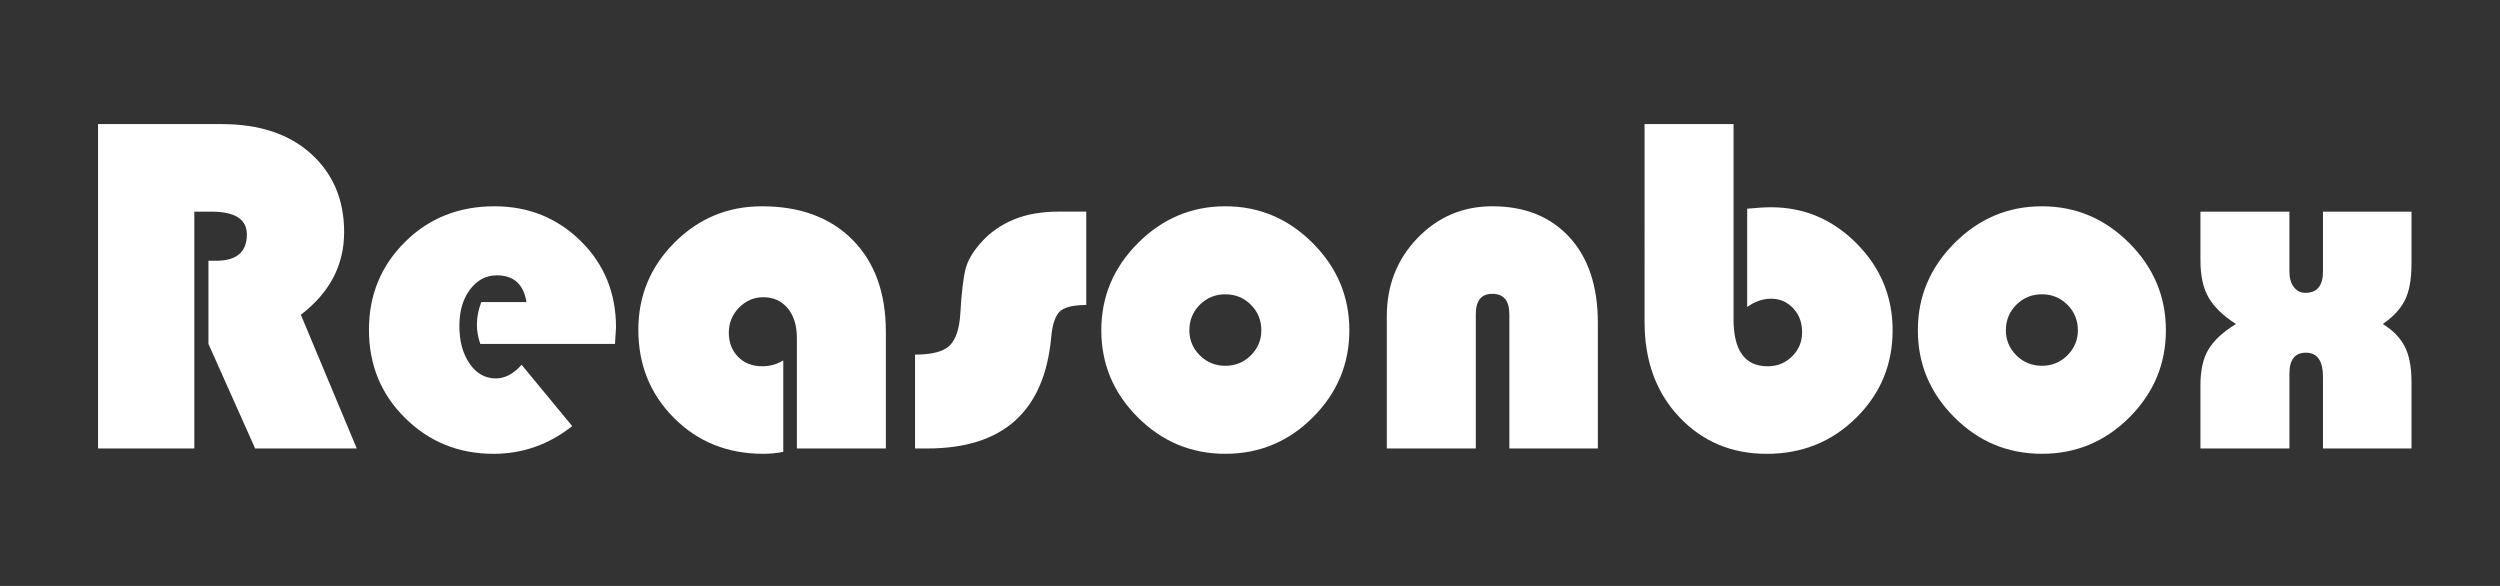 <?xml version="1.0" encoding="utf-8"?>
<!-- Generator: Adobe Illustrator 17.0.0, SVG Export Plug-In . SVG Version: 6.00 Build 0)  -->
<!DOCTYPE svg PUBLIC "-//W3C//DTD SVG 1.0//EN" "http://www.w3.org/TR/2001/REC-SVG-20010904/DTD/svg10.dtd">
<svg version="1.0" id="Layer_1" xmlns="http://www.w3.org/2000/svg" xmlns:xlink="http://www.w3.org/1999/xlink" x="0px" y="0px"
	 width="110.72px" height="25.95px" viewBox="0 0 110.72 25.95" enable-background="new 0 0 110.72 25.95" xml:space="preserve">
<rect x="0" y="0" width="110.72" height="25.95" fill="#333333" stroke="none"/>
<g>
	<path fill="#FFFFFF" d="M8.606,9.373v10.489H4.342V5.496h5.471c1.68,0,3.004,0.441,3.974,1.325
		c0.969,0.883,1.454,2.035,1.454,3.457c0,1.464-0.639,2.685-1.917,3.661l2.477,5.923h-4.502l-2.067-4.631v-3.683h0.344
		c0.905,0,1.357-0.388,1.357-1.163c0-0.675-0.524-1.012-1.572-1.012H8.606z"/>
	<path fill="#FFFFFF" d="M27.237,15.231h-5.966c-0.101-0.287-0.15-0.574-0.15-0.861c0-0.316,0.064-0.646,0.194-0.991h2.003
		c-0.129-0.79-0.567-1.185-1.314-1.185c-0.474,0-0.869,0.208-1.185,0.625c-0.316,0.417-0.474,0.955-0.474,1.615
		c0,0.675,0.15,1.231,0.452,1.669c0.301,0.438,0.689,0.657,1.163,0.657c0.402,0,0.782-0.201,1.142-0.603l2.24,2.714
		c-1.034,0.818-2.197,1.228-3.489,1.228c-1.537,0-2.839-0.527-3.909-1.583c-1.07-1.055-1.604-2.358-1.604-3.909
		c0-1.536,0.531-2.833,1.594-3.888c1.062-1.056,2.383-1.583,3.963-1.583c1.507,0,2.782,0.513,3.823,1.54
		c1.041,1.026,1.562,2.301,1.562,3.823C27.28,14.556,27.266,14.8,27.237,15.231z"/>
	<path fill="#FFFFFF" d="M34.689,15.963v4.049c-0.288,0.057-0.582,0.086-0.883,0.086c-1.58,0-2.897-0.527-3.952-1.583
		c-1.055-1.055-1.583-2.358-1.583-3.909c0-1.508,0.535-2.796,1.604-3.866c1.07-1.069,2.358-1.604,3.866-1.604
		c1.694,0,3.033,0.495,4.017,1.486c0.983,0.991,1.475,2.348,1.475,4.071v5.169h-3.941v-4.889c0-0.56-0.137-1.001-0.409-1.325
		c-0.273-0.323-0.632-0.485-1.077-0.485c-0.417,0-0.775,0.155-1.077,0.463c-0.302,0.309-0.452,0.678-0.452,1.109
		c0,0.431,0.136,0.786,0.409,1.066c0.272,0.28,0.631,0.42,1.077,0.42C34.093,16.222,34.402,16.136,34.689,15.963z"/>
	<path fill="#FFFFFF" d="M48.108,9.373v4.135c-0.618,0-1.02,0.108-1.206,0.323c-0.187,0.215-0.302,0.582-0.345,1.099
		c-0.302,3.288-2.132,4.932-5.492,4.932h-0.539v-4.157c0.747,0,1.256-0.133,1.529-0.398c0.272-0.266,0.431-0.729,0.474-1.39
		c0.057-0.991,0.14-1.676,0.248-2.057c0.108-0.38,0.352-0.775,0.732-1.185s0.847-0.729,1.4-0.958s1.217-0.345,1.993-0.345H48.108z"
		/>
	<path fill="#FFFFFF" d="M48.775,14.628c0-1.493,0.542-2.782,1.626-3.866c1.084-1.084,2.373-1.626,3.866-1.626
		c1.493,0,2.782,0.542,3.867,1.626c1.084,1.084,1.626,2.373,1.626,3.866c0,1.494-0.539,2.778-1.616,3.855
		c-1.076,1.077-2.369,1.615-3.876,1.615s-2.8-0.539-3.877-1.615C49.314,17.406,48.775,16.122,48.775,14.628z M52.674,14.628
		c0,0.431,0.154,0.801,0.463,1.109c0.309,0.309,0.686,0.463,1.131,0.463c0.445,0,0.822-0.154,1.131-0.463
		c0.309-0.309,0.463-0.679,0.463-1.109c0-0.445-0.154-0.822-0.463-1.131c-0.309-0.309-0.686-0.463-1.131-0.463
		c-0.445,0-0.822,0.154-1.131,0.463C52.828,13.806,52.674,14.183,52.674,14.628z"/>
	<path fill="#FFFFFF" d="M70.766,19.862h-3.92v-5.945c0-0.603-0.251-0.904-0.754-0.904c-0.488,0-0.732,0.301-0.732,0.904v5.945
		h-3.941v-5.858c0-1.364,0.452-2.517,1.356-3.457c0.905-0.94,2.011-1.411,3.317-1.411c1.436,0,2.574,0.456,3.414,1.368
		c0.84,0.912,1.26,2.179,1.26,3.801V19.862z"/>
	<path fill="#FFFFFF" d="M76.775,5.496v8.637c0,1.393,0.503,2.089,1.508,2.089c0.431,0,0.794-0.147,1.088-0.441
		c0.294-0.294,0.441-0.649,0.441-1.066c0-0.431-0.133-0.786-0.398-1.066s-0.592-0.42-0.979-0.42c-0.359,0-0.711,0.122-1.056,0.366
		V9.243c0.445-0.043,0.797-0.064,1.056-0.064c1.465,0,2.728,0.535,3.791,1.604c1.062,1.07,1.594,2.352,1.594,3.845
		c0,1.522-0.539,2.814-1.616,3.877c-1.076,1.063-2.397,1.594-3.963,1.594c-1.551,0-2.84-0.542-3.866-1.626
		c-1.026-1.084-1.54-2.488-1.54-4.211V5.496H76.775z"/>
	<path fill="#FFFFFF" d="M84.938,14.628c0-1.493,0.542-2.782,1.627-3.866c1.084-1.084,2.372-1.626,3.866-1.626
		c1.493,0,2.781,0.542,3.866,1.626c1.084,1.084,1.626,2.373,1.626,3.866c0,1.494-0.539,2.778-1.615,3.855
		c-1.077,1.077-2.37,1.615-3.877,1.615c-1.508,0-2.801-0.539-3.877-1.615C85.477,17.406,84.938,16.122,84.938,14.628z
		 M88.836,14.628c0,0.431,0.154,0.801,0.464,1.109c0.309,0.309,0.686,0.463,1.131,0.463c0.444,0,0.821-0.154,1.13-0.463
		c0.309-0.309,0.464-0.679,0.464-1.109c0-0.445-0.155-0.822-0.464-1.131c-0.309-0.309-0.686-0.463-1.13-0.463
		c-0.445,0-0.822,0.154-1.131,0.463C88.991,13.806,88.836,14.183,88.836,14.628z"/>
	<path fill="#FFFFFF" d="M102.88,9.373h3.92v2.305c0,0.704-0.101,1.249-0.302,1.637s-0.524,0.732-0.97,1.034
		c0.445,0.273,0.769,0.603,0.97,0.991s0.302,0.912,0.302,1.572v2.951h-3.92v-3.166c0-0.718-0.252-1.077-0.754-1.077
		c-0.488,0-0.732,0.309-0.732,0.926v3.317h-3.941v-2.8c0-0.675,0.121-1.21,0.366-1.605c0.243-0.395,0.646-0.765,1.206-1.109
		c-0.561-0.359-0.963-0.747-1.206-1.163c-0.245-0.417-0.366-0.969-0.366-1.659V9.373h3.941v2.649c0,0.287,0.064,0.517,0.193,0.689
		c0.13,0.172,0.302,0.258,0.518,0.258c0.517,0,0.775-0.315,0.775-0.947V9.373z"/>
</g>
<g>
</g>
<g>
</g>
<g>
</g>
<g>
</g>
<g>
</g>
<g>
</g>
</svg>
